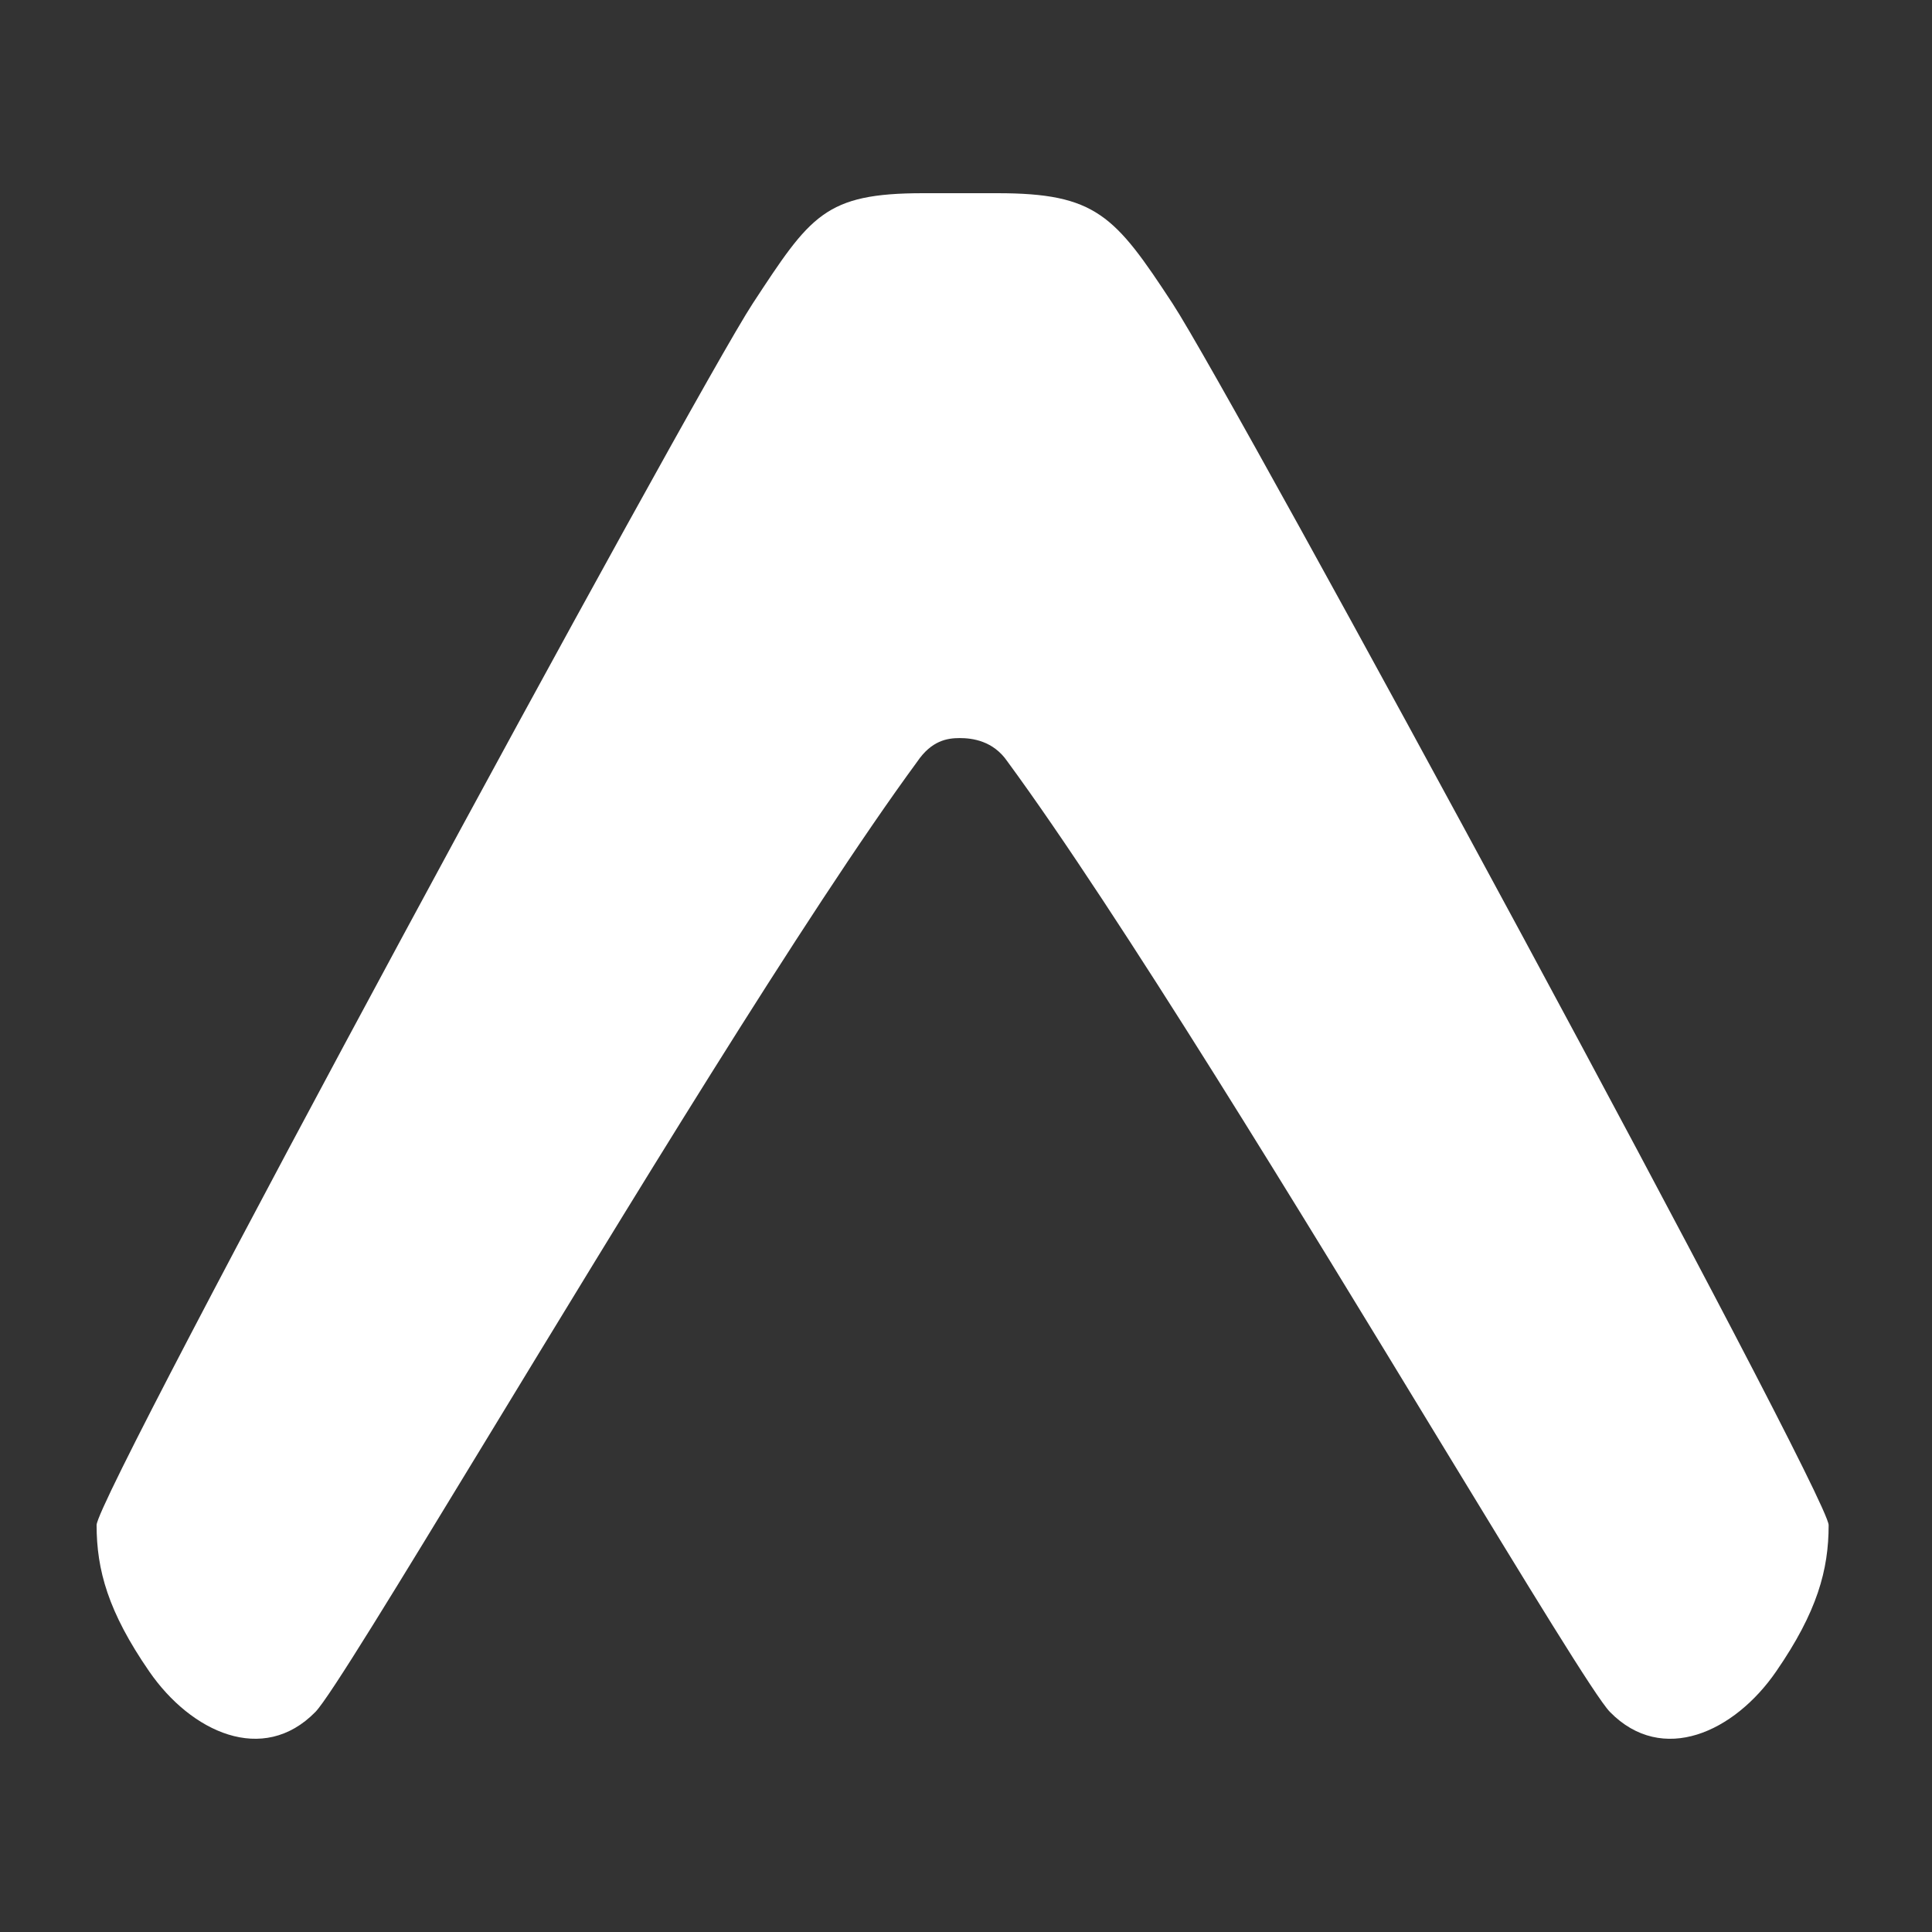 <svg xmlns="http://www.w3.org/2000/svg" width="40" height="40">
    <rect width="100%" height="100%" fill="#333333" stroke="none"/>
    <path fill="#FFF" fill-rule="nonzero" d="M18.993 15.765c.294-.43.615-.484.876-.484.26 0 .693.054.988.484 2.31 3.148 6.126 9.421 8.94 14.05 1.837 3.017 3.246 5.335 3.536 5.63 1.086 1.107 2.575.417 3.44-.839.852-1.236 1.087-2.104 1.087-3.03 0-.631-12.341-23.398-13.584-25.293C23.082 4.46 22.691 4 20.647 4h-1.532c-2.04 0-2.334.46-3.53 2.283C14.343 8.178 2 30.945 2 31.574c0 .928.237 1.796 1.09 3.032.866 1.256 2.354 1.946 3.44.838.288-.295 1.698-2.612 3.534-5.63 2.815-4.628 6.618-10.901 8.93-14.05h-.001Z"/>
</svg>

